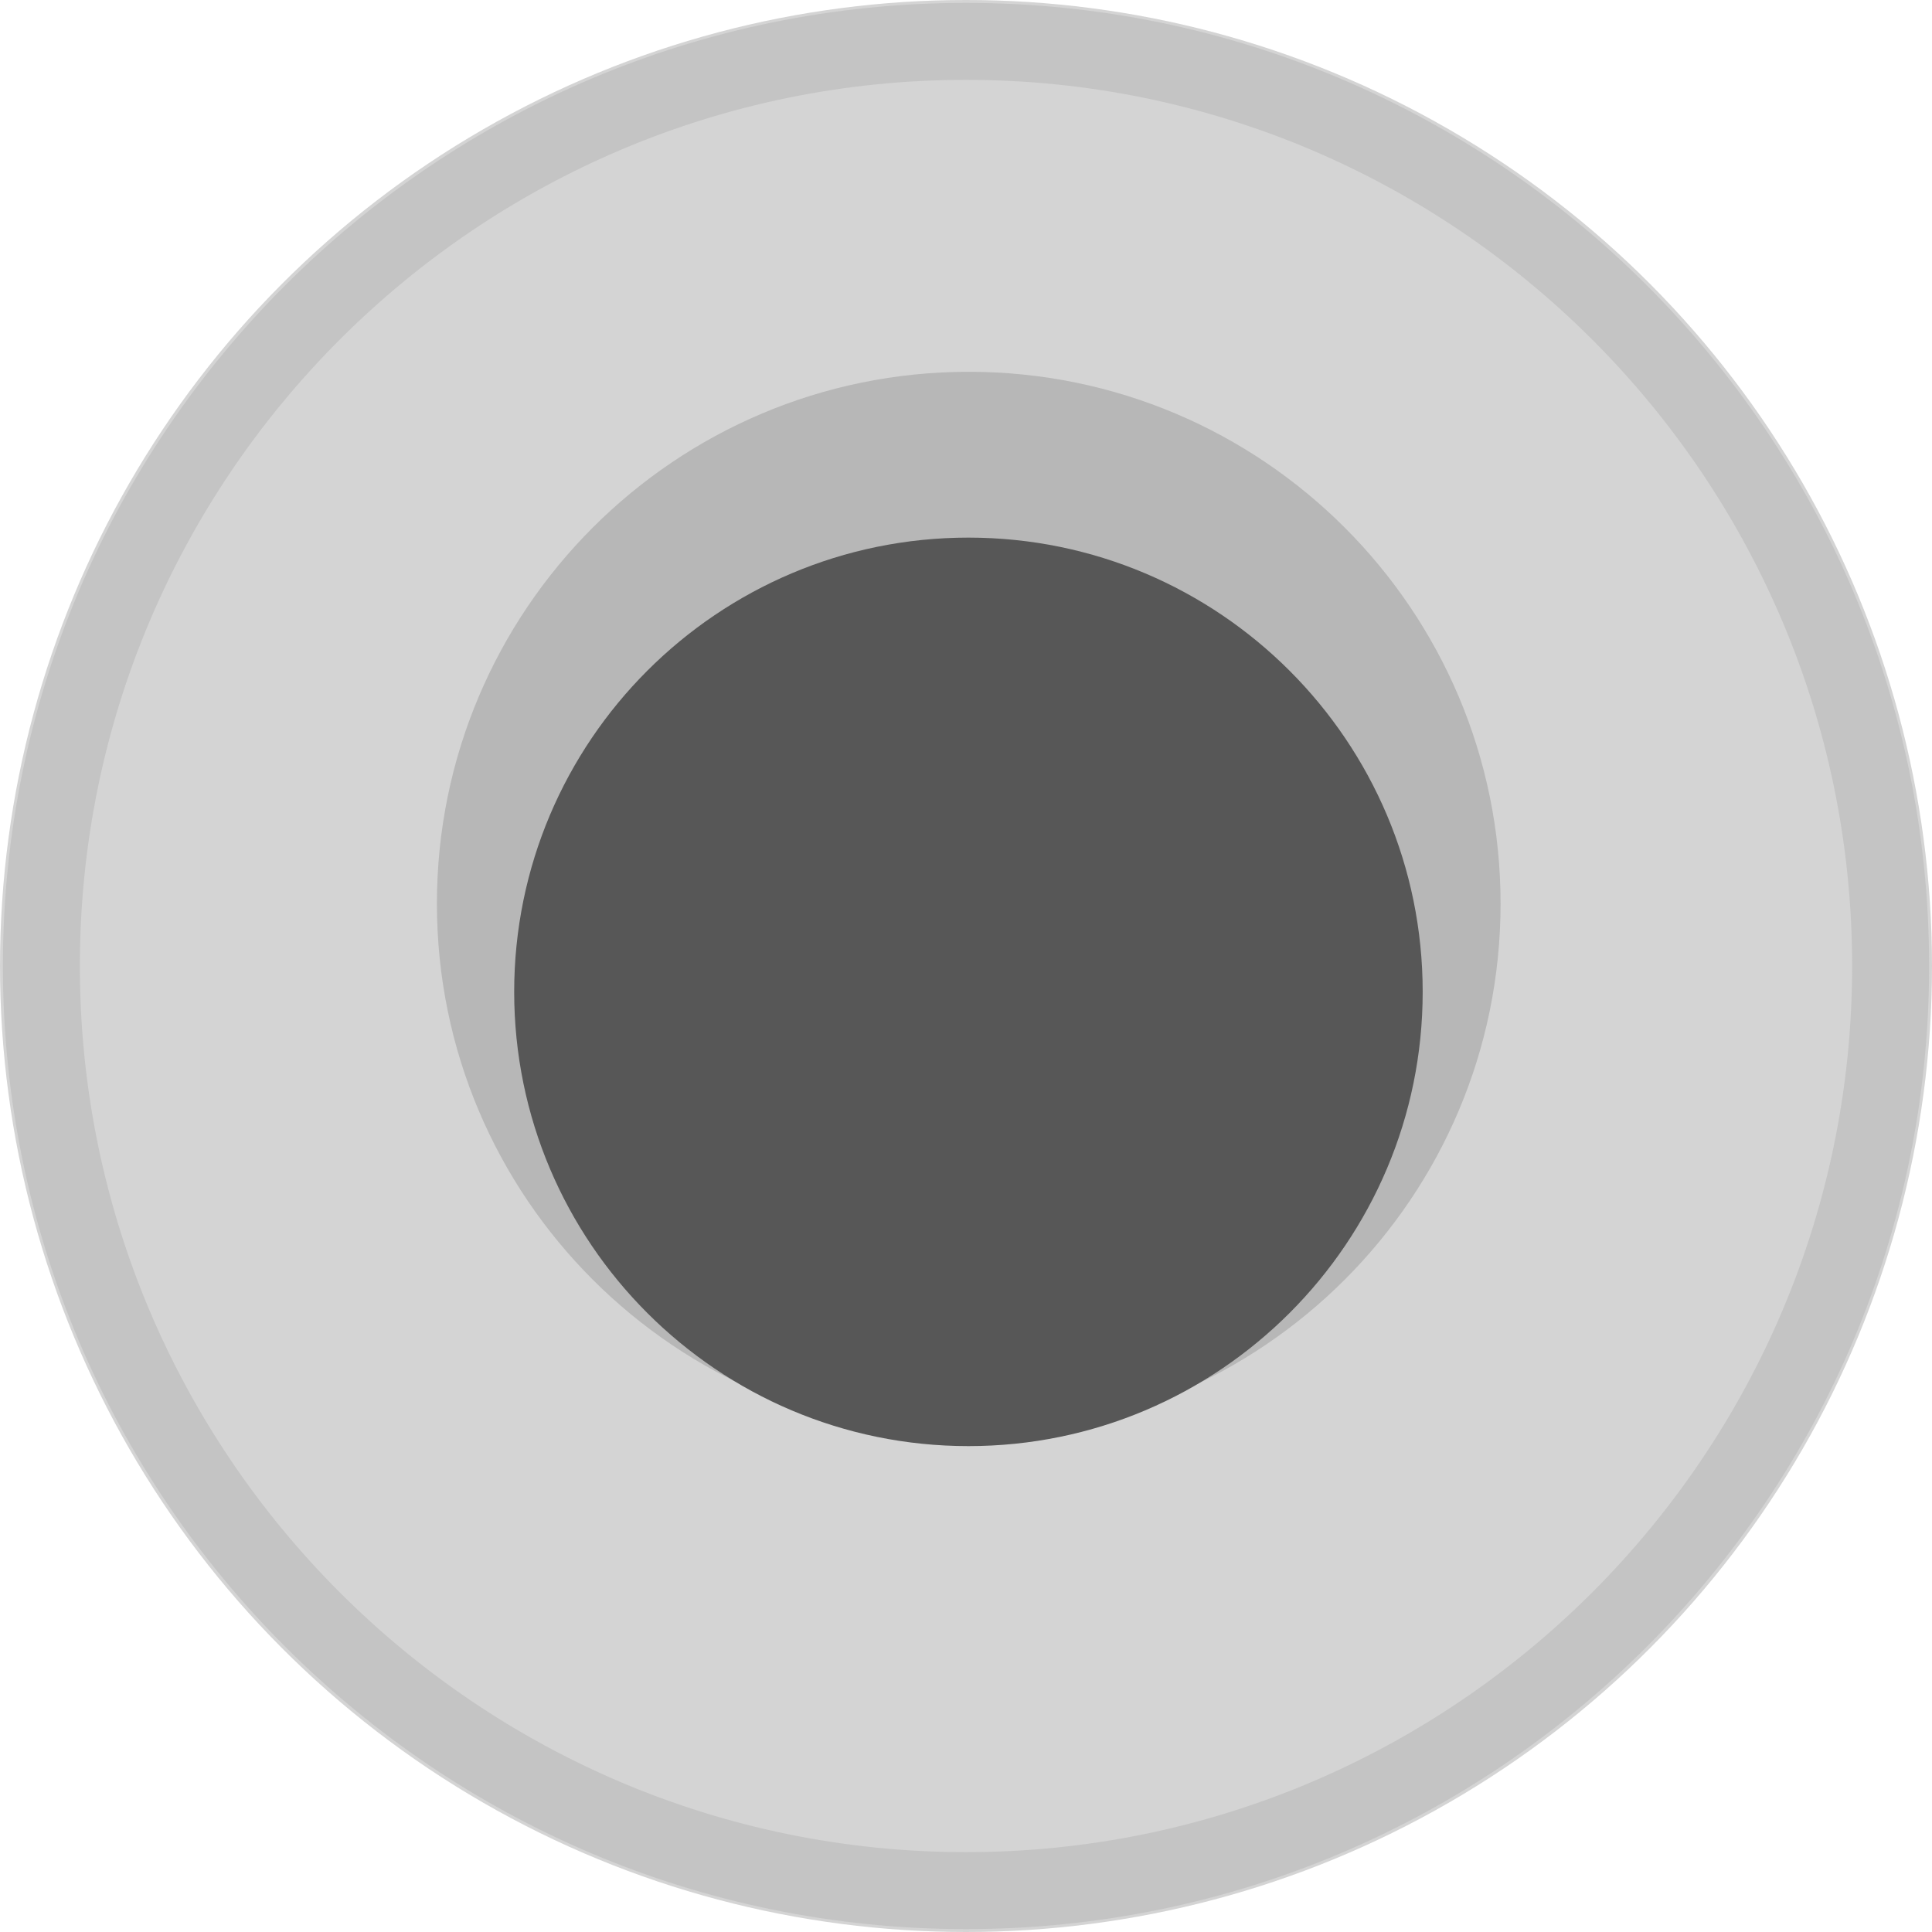 <svg xmlns="http://www.w3.org/2000/svg" xmlns:svg="http://www.w3.org/2000/svg" id="svg15246" width="24" height="24" version="1.1" viewBox="0 0 6.35 6.35"><defs id="defs15240"><clipPath id="clip89"><rect id="rect4864" width="18" height="19" x="0" y="0"/></clipPath><clipPath id="clip90"><path id="path4861" d="m 0.898,0.129 h 16.25 v 17.883 h -16.25 z m 0,0"/></clipPath><mask id="mask44"><g style="filter:url(#alpha)" id="g4858" transform="matrix(0.265,0,0,0.265,89.359,128.578)"><rect style="fill:#000;fill-opacity:.15;stroke:none" id="rect4856" width="3052.87" height="3351.5" x="0" y="0"/></g></mask><filter id="alpha" width="1" height="1" x="0" y="0" filterUnits="objectBoundingBox"><feColorMatrix id="feColorMatrix4149" in="SourceGraphic" type="matrix" values="0 0 0 0 1 0 0 0 0 1 0 0 0 0 1 0 0 0 1 0"/></filter><clipPath id="clipPath17821"><rect id="rect17819" width="18" height="19" x="0" y="0"/></clipPath><clipPath id="clipPath17825"><path id="path17823" d="m 0.898,0.129 h 16.25 v 17.883 h -16.25 z m 0,0"/></clipPath><clipPath id="clip87"><rect id="rect4848" width="24" height="26" x="0" y="0"/></clipPath><clipPath id="clip88"><path id="path4845" d="m 0.684,0.922 h 22.68 v 24.938 H 0.684 Z m 0,0"/></clipPath><mask id="mask43"><g style="filter:url(#alpha)" id="g4842" transform="matrix(0.265,0,0,0.265,89.359,128.578)"><rect style="fill:#000;fill-opacity:.15;stroke:none" id="rect4840" width="3052.87" height="3351.5" x="0" y="0"/></g></mask><filter id="filter17836" width="1" height="1" x="0" y="0" filterUnits="objectBoundingBox"><feColorMatrix id="feColorMatrix17834" in="SourceGraphic" type="matrix" values="0 0 0 0 1 0 0 0 0 1 0 0 0 0 1 0 0 0 1 0"/></filter><clipPath id="clipPath17840"><rect id="rect17838" width="24" height="26" x="0" y="0"/></clipPath><clipPath id="clipPath17844"><path id="path17842" d="m 0.684,0.922 h 22.68 v 24.938 H 0.684 Z m 0,0"/></clipPath></defs><g id="layer8"><circle style="opacity:1;fill:#d4d4d4;fill-opacity:1;stroke:none;stroke-width:.265;stroke-linecap:square;stroke-linejoin:miter;stroke-miterlimit:4;stroke-dasharray:none;stroke-opacity:1;paint-order:stroke fill markers" id="path2340" cx="3.175" cy="3.175" r="3.175"/><path style="fill:none;fill-opacity:1;fill-rule:nonzero;stroke:#c4c4c4;stroke-width:.253;stroke-miterlimit:4;stroke-dasharray:none;stroke-opacity:1" id="path4763" d="m 3.175,0.136 c 1.676,0 3.039,1.363 3.039,3.039 0,1.676 -1.363,3.039 -3.039,3.039 -1.676,0 -3.039,-1.363 -3.039,-3.039 0,-1.676 1.363,-3.039 3.039,-3.039"/></g><g id="layer1" transform="translate(-88.611,-121.204)"><path id="path7265" d="m 93.543,124.174 c 0,0.965 -0.783,1.748 -1.748,1.748 -0.965,0 -1.748,-0.783 -1.748,-1.748 0,-0.965 0.783,-1.748 1.748,-1.748 0.965,0 1.748,0.783 1.748,1.748" style="fill:#b7b7b7;fill-opacity:1;fill-rule:nonzero;stroke:none;stroke-width:.343"/><path style="fill:#575757;fill-opacity:1;fill-rule:nonzero;stroke:none;stroke-width:.293" id="path4761" d="m 93.287,124.464 c 0,0.824 -0.669,1.493 -1.493,1.493 -0.824,0 -1.493,-0.669 -1.493,-1.493 0,-0.824 0.669,-1.493 1.493,-1.493 0.824,0 1.493,0.669 1.493,1.493"/></g></svg>